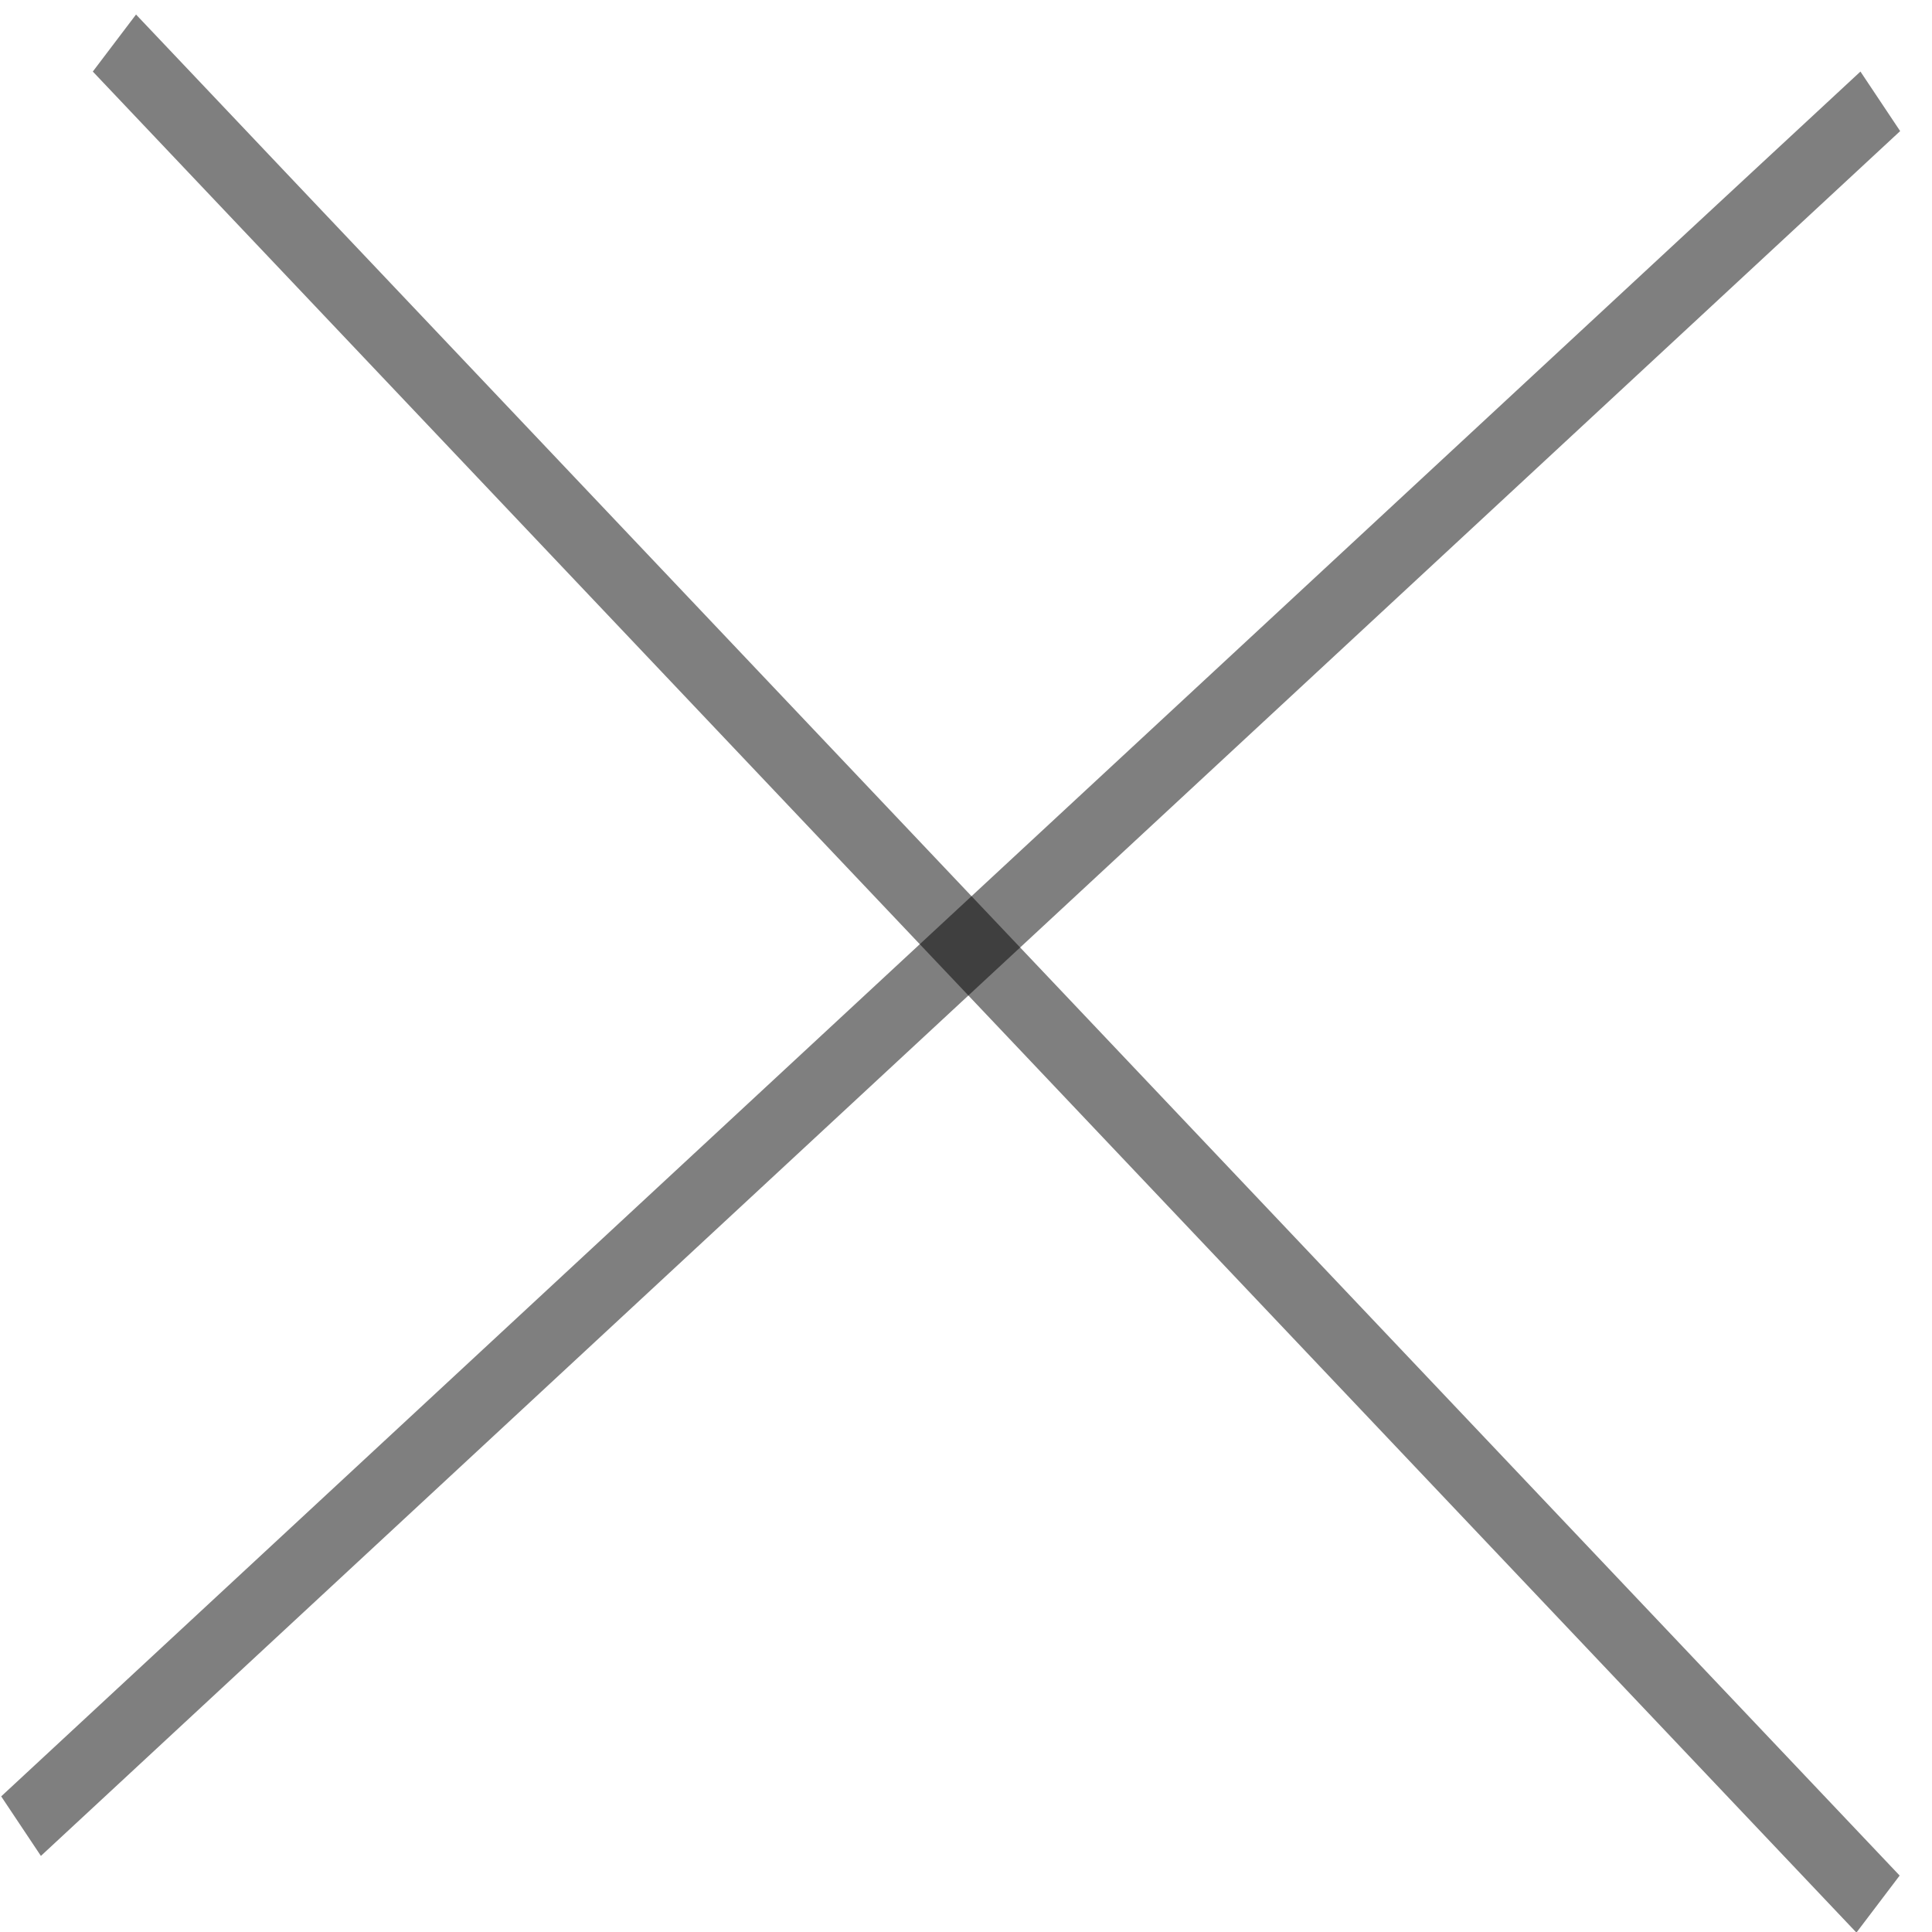 <svg width="27" height="27" viewBox="0 0 27 27" fill="none" xmlns="http://www.w3.org/2000/svg">
<line y1="-0.5" x2="35.824" y2="-0.5" transform="matrix(0.688 0.726 -0.604 0.797 1.297 1)" stroke="black" stroke-opacity="0.5"/>
<line y1="-0.5" x2="35.448" y2="-0.5" transform="matrix(-0.733 0.68 -0.555 -0.832 26 1)" stroke="black" stroke-opacity="0.5"/>
</svg>
